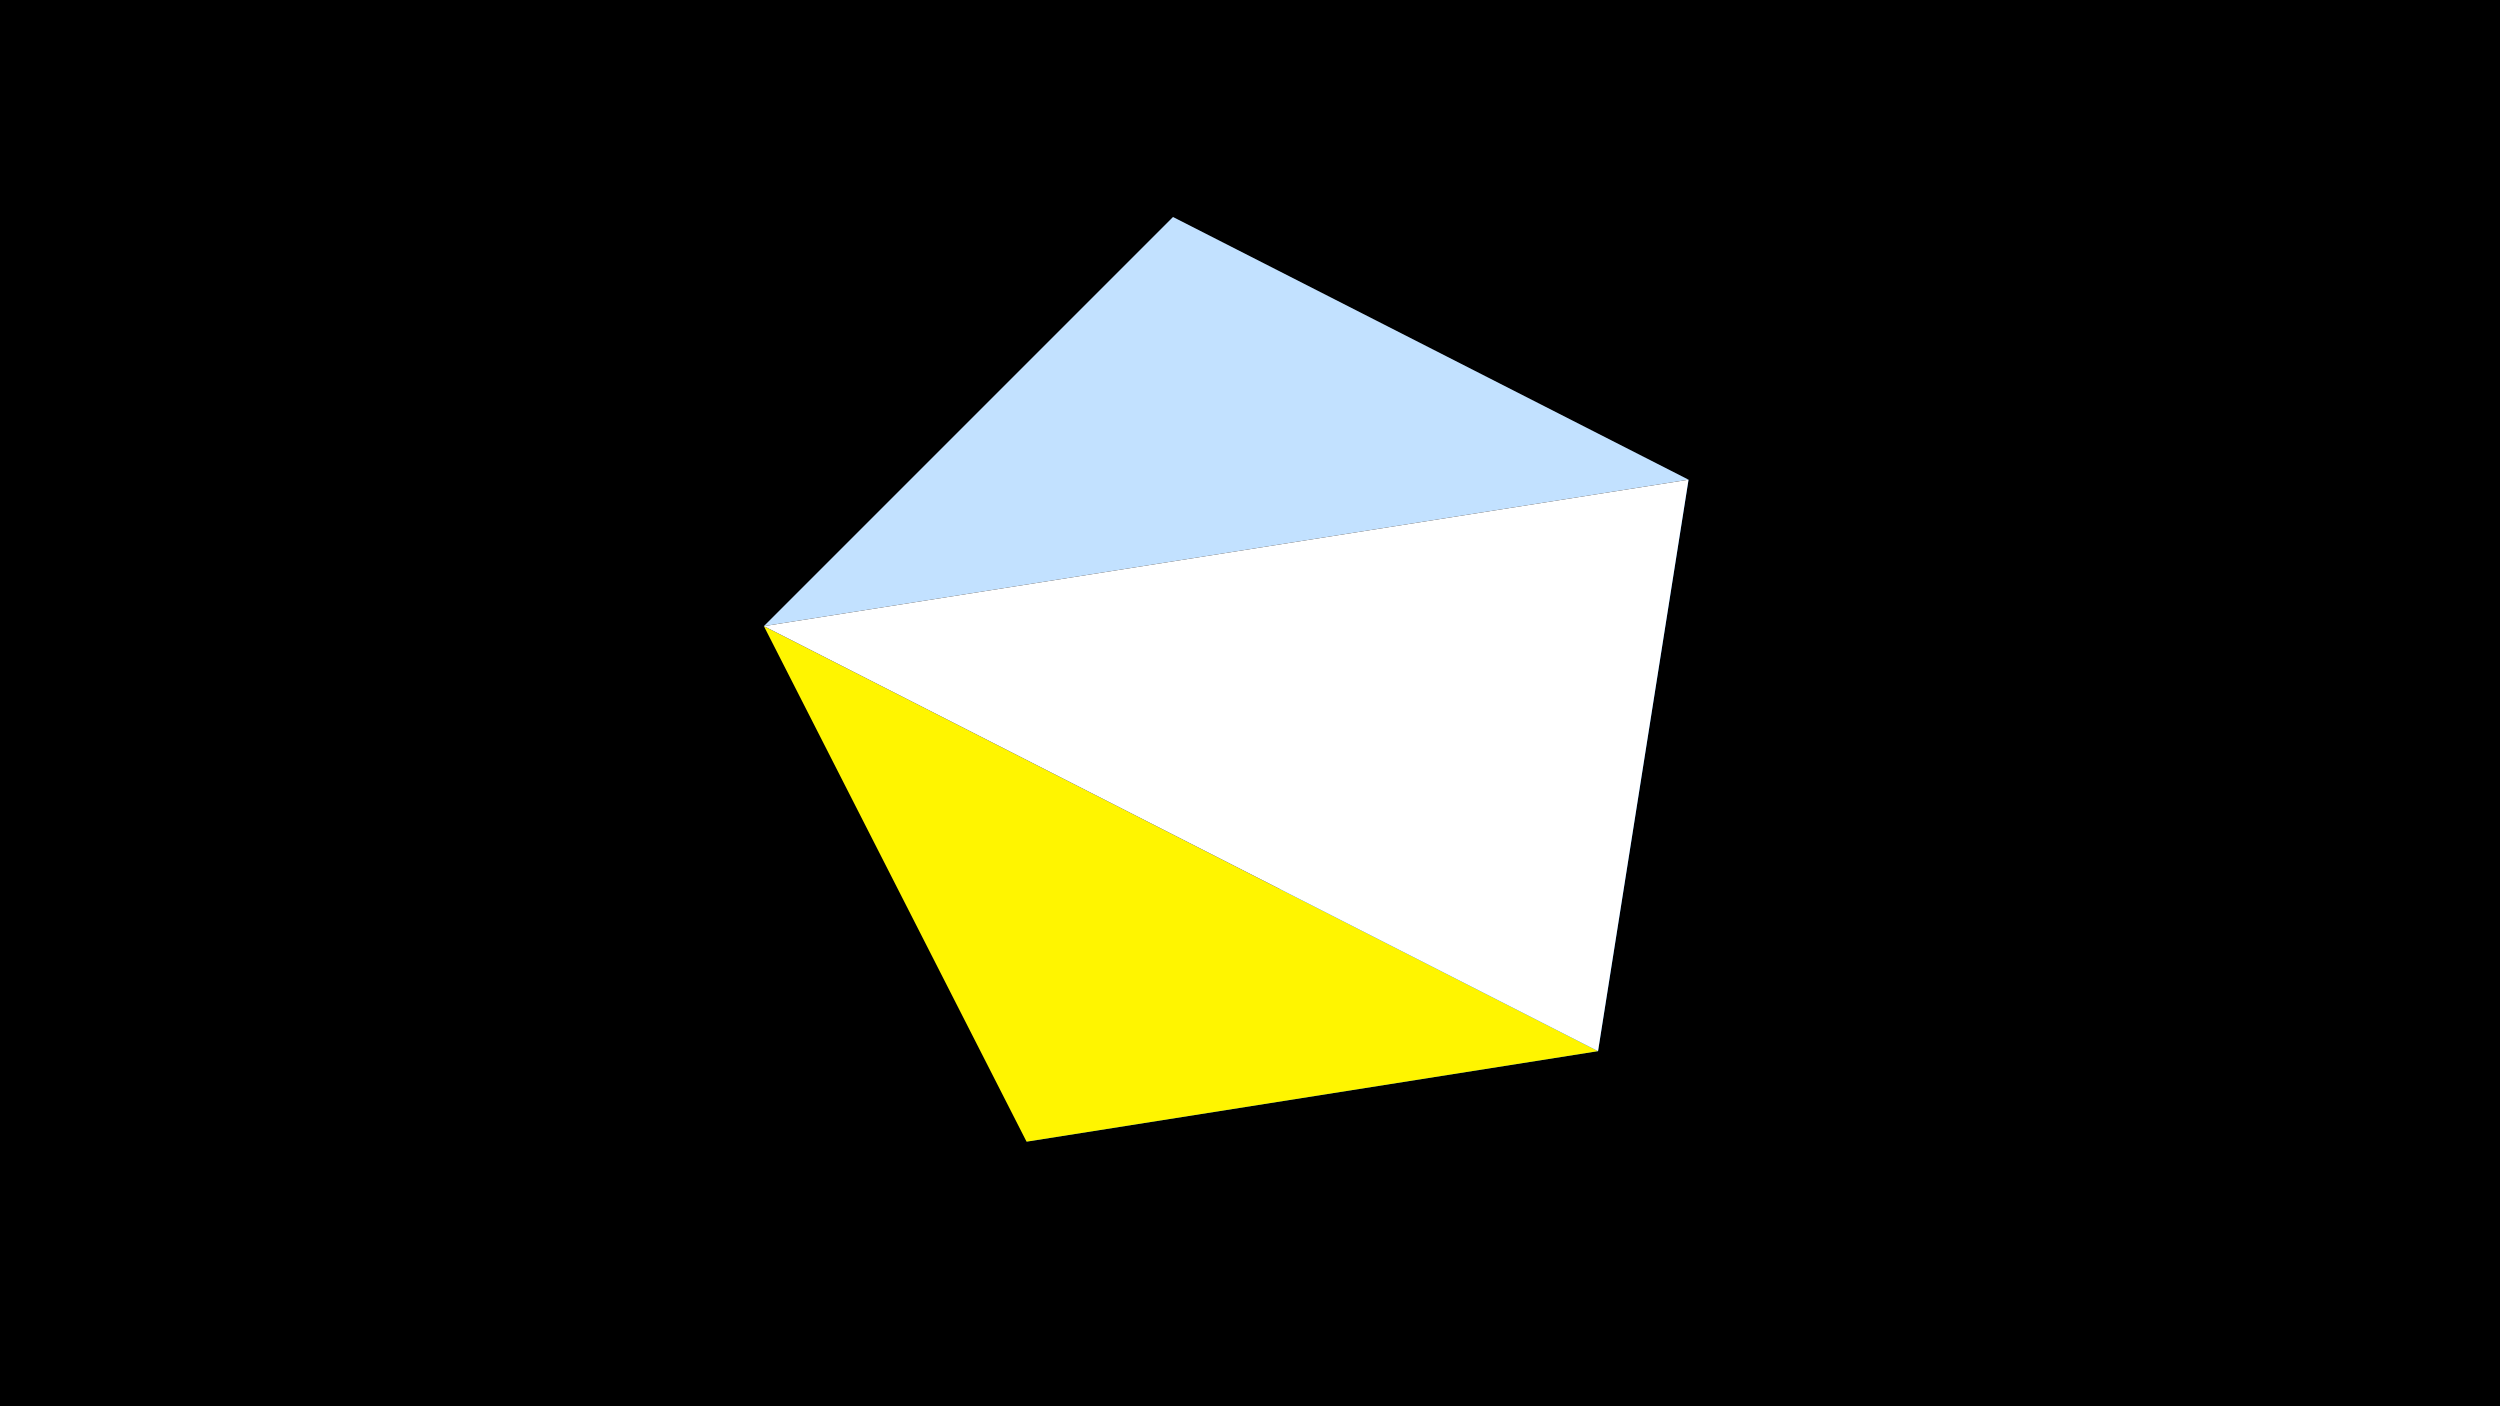 <svg width="1200" height="675" viewBox="-500 -500 1200 675" xmlns="http://www.w3.org/2000/svg"><title>juwel 19137</title><path d="M-500-500h1200v675h-1200z" fill="#000"/><path d="M-133.341,-199.458L310.5,-269.755 63.042,-395.841 Z" fill="#c2e1ff"/><path d="M-7.255,48L267.054,4.554 310.5,-269.755 Z" fill="#005bbb"/><path d="M-133.341,-199.458L-7.255,48 267.054,4.554 Z" fill="#fff500"/><path d="M267.054,4.554L-133.341,-199.458 310.5,-269.755 Z" fill="#fff"/></svg>